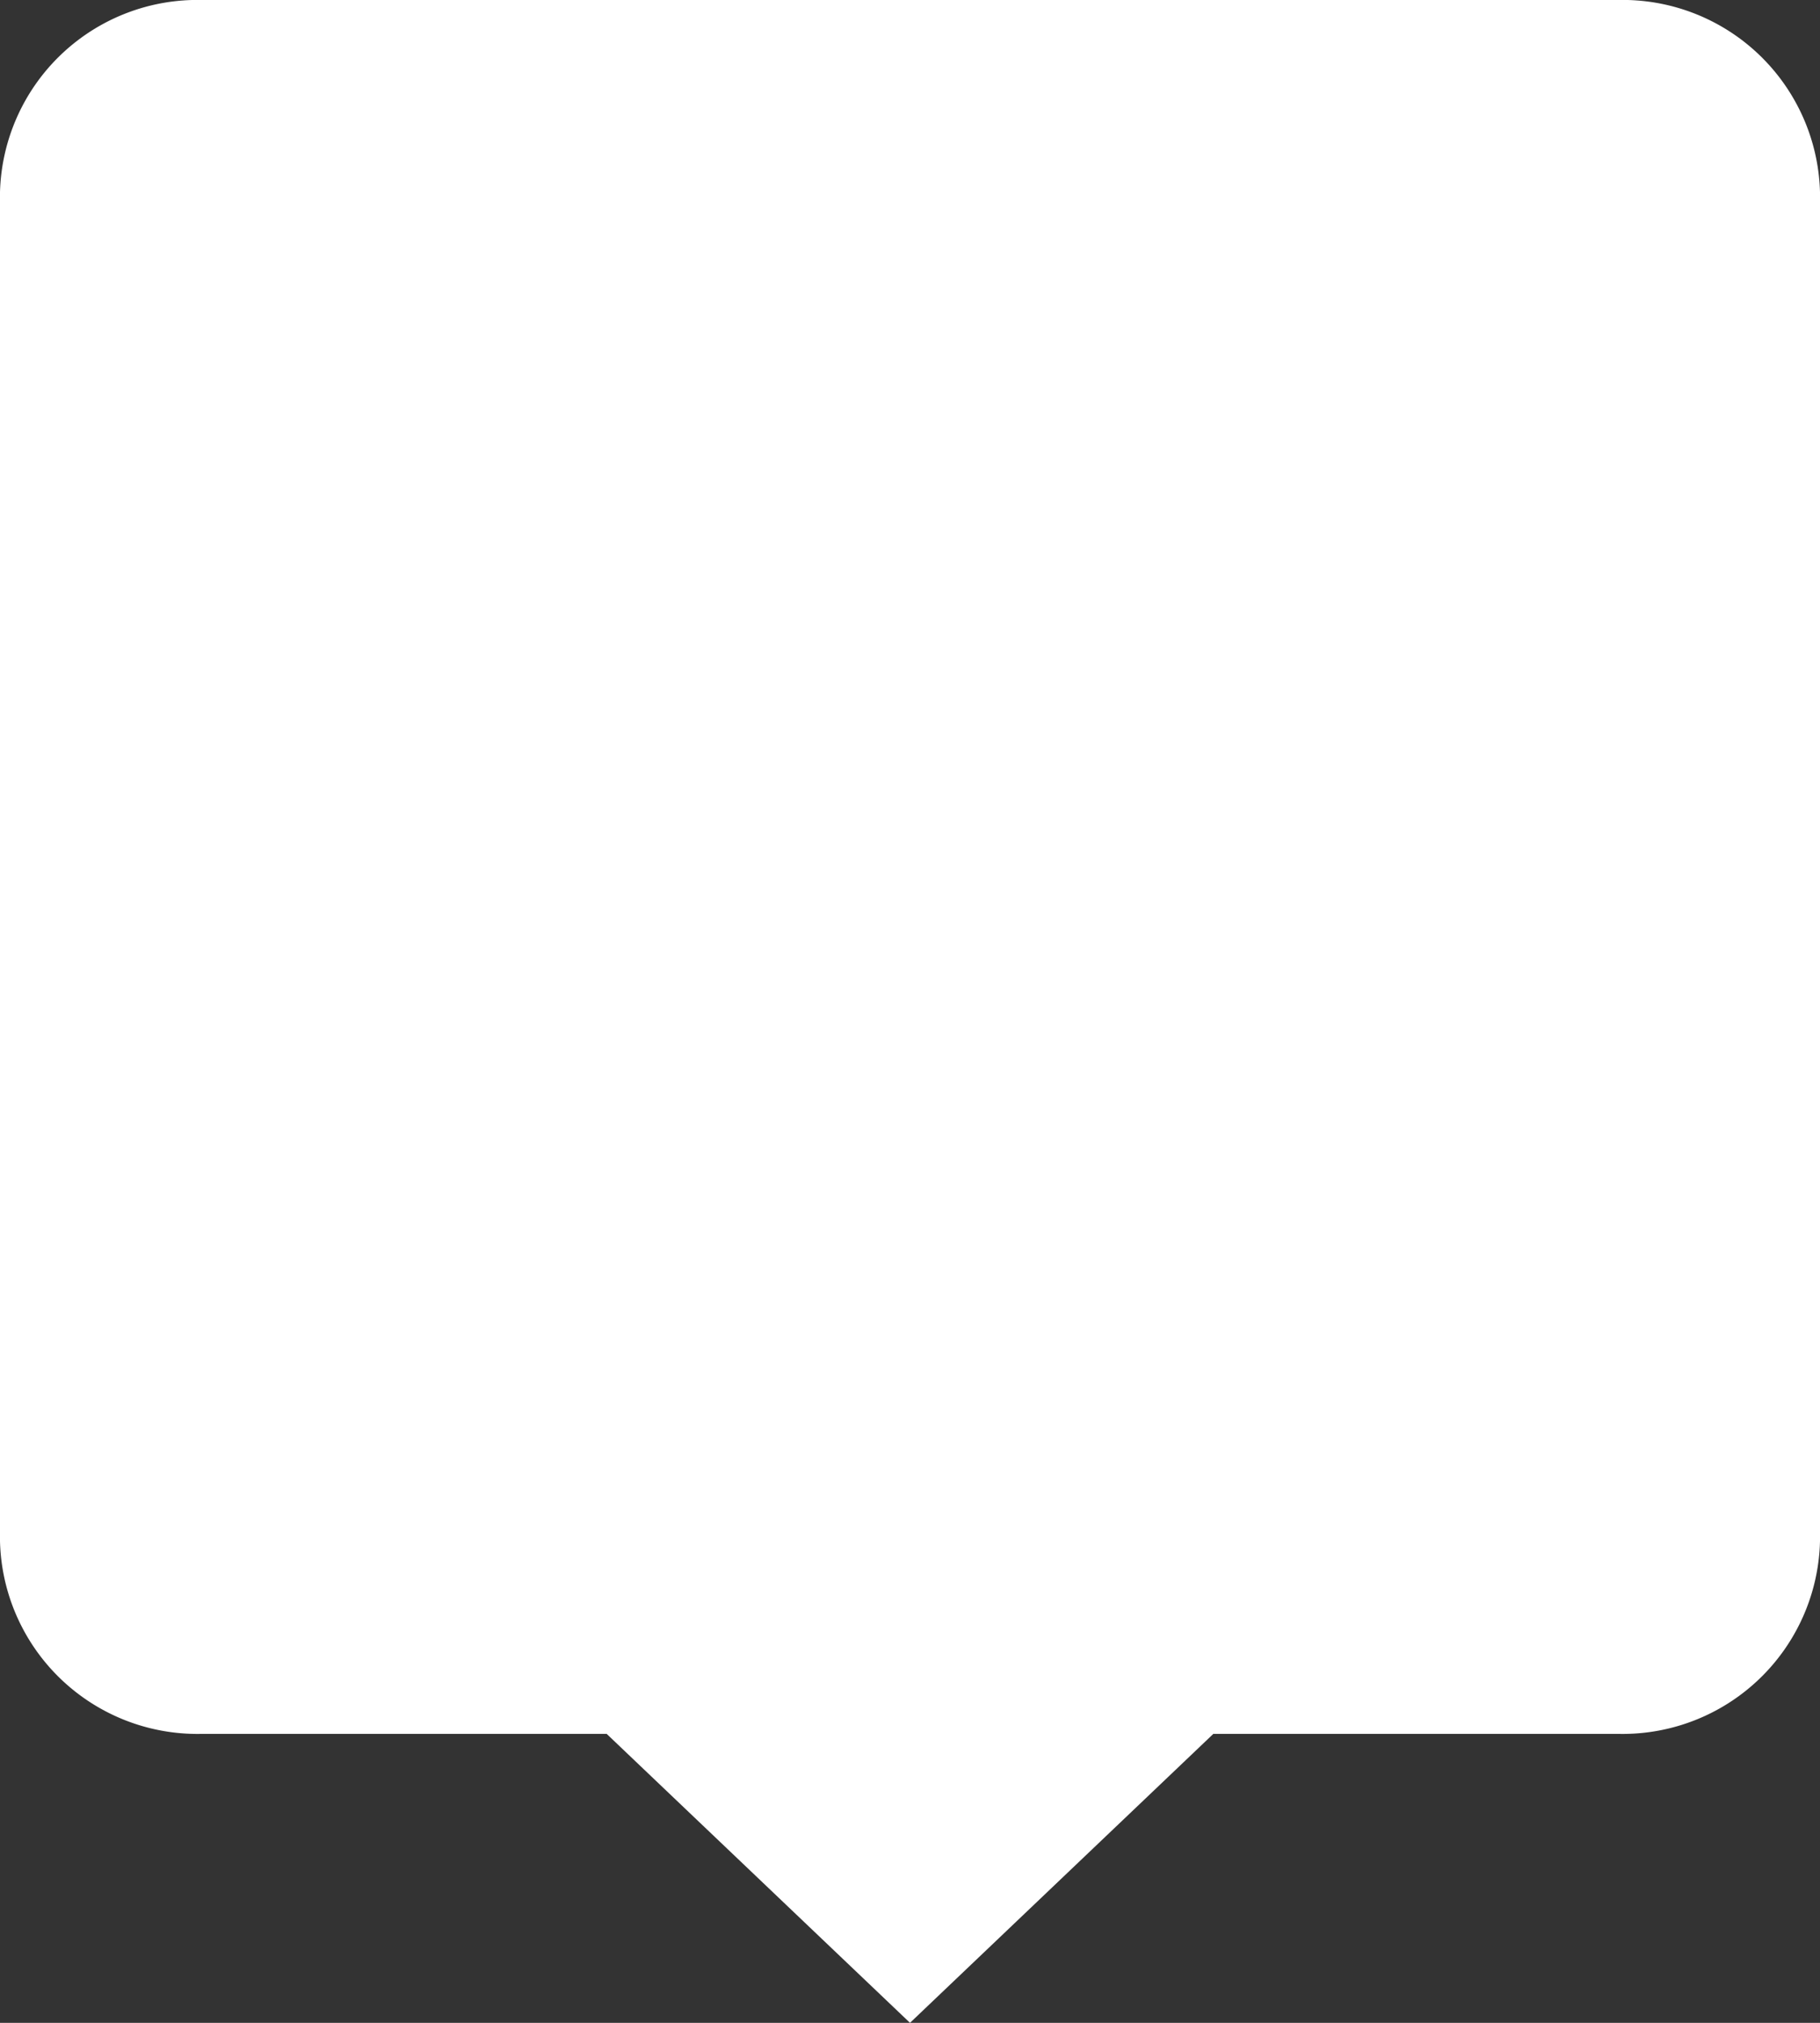 <svg xmlns="http://www.w3.org/2000/svg" width="18" height="20" viewBox="0 0 18 20">
  <rect x="0" y="0" width="18" height="20" fill="#333333" stroke="none"/>
  <path id="Shape" d="M6,17.143H2a1.953,1.953,0,0,1-2-1.905V1.9A1.953,1.953,0,0,1,2,0H16a1.953,1.953,0,0,1,2,1.9V15.238a1.953,1.953,0,0,1-2,1.905H12L9,20Z" fill="#fff"/>
</svg>
